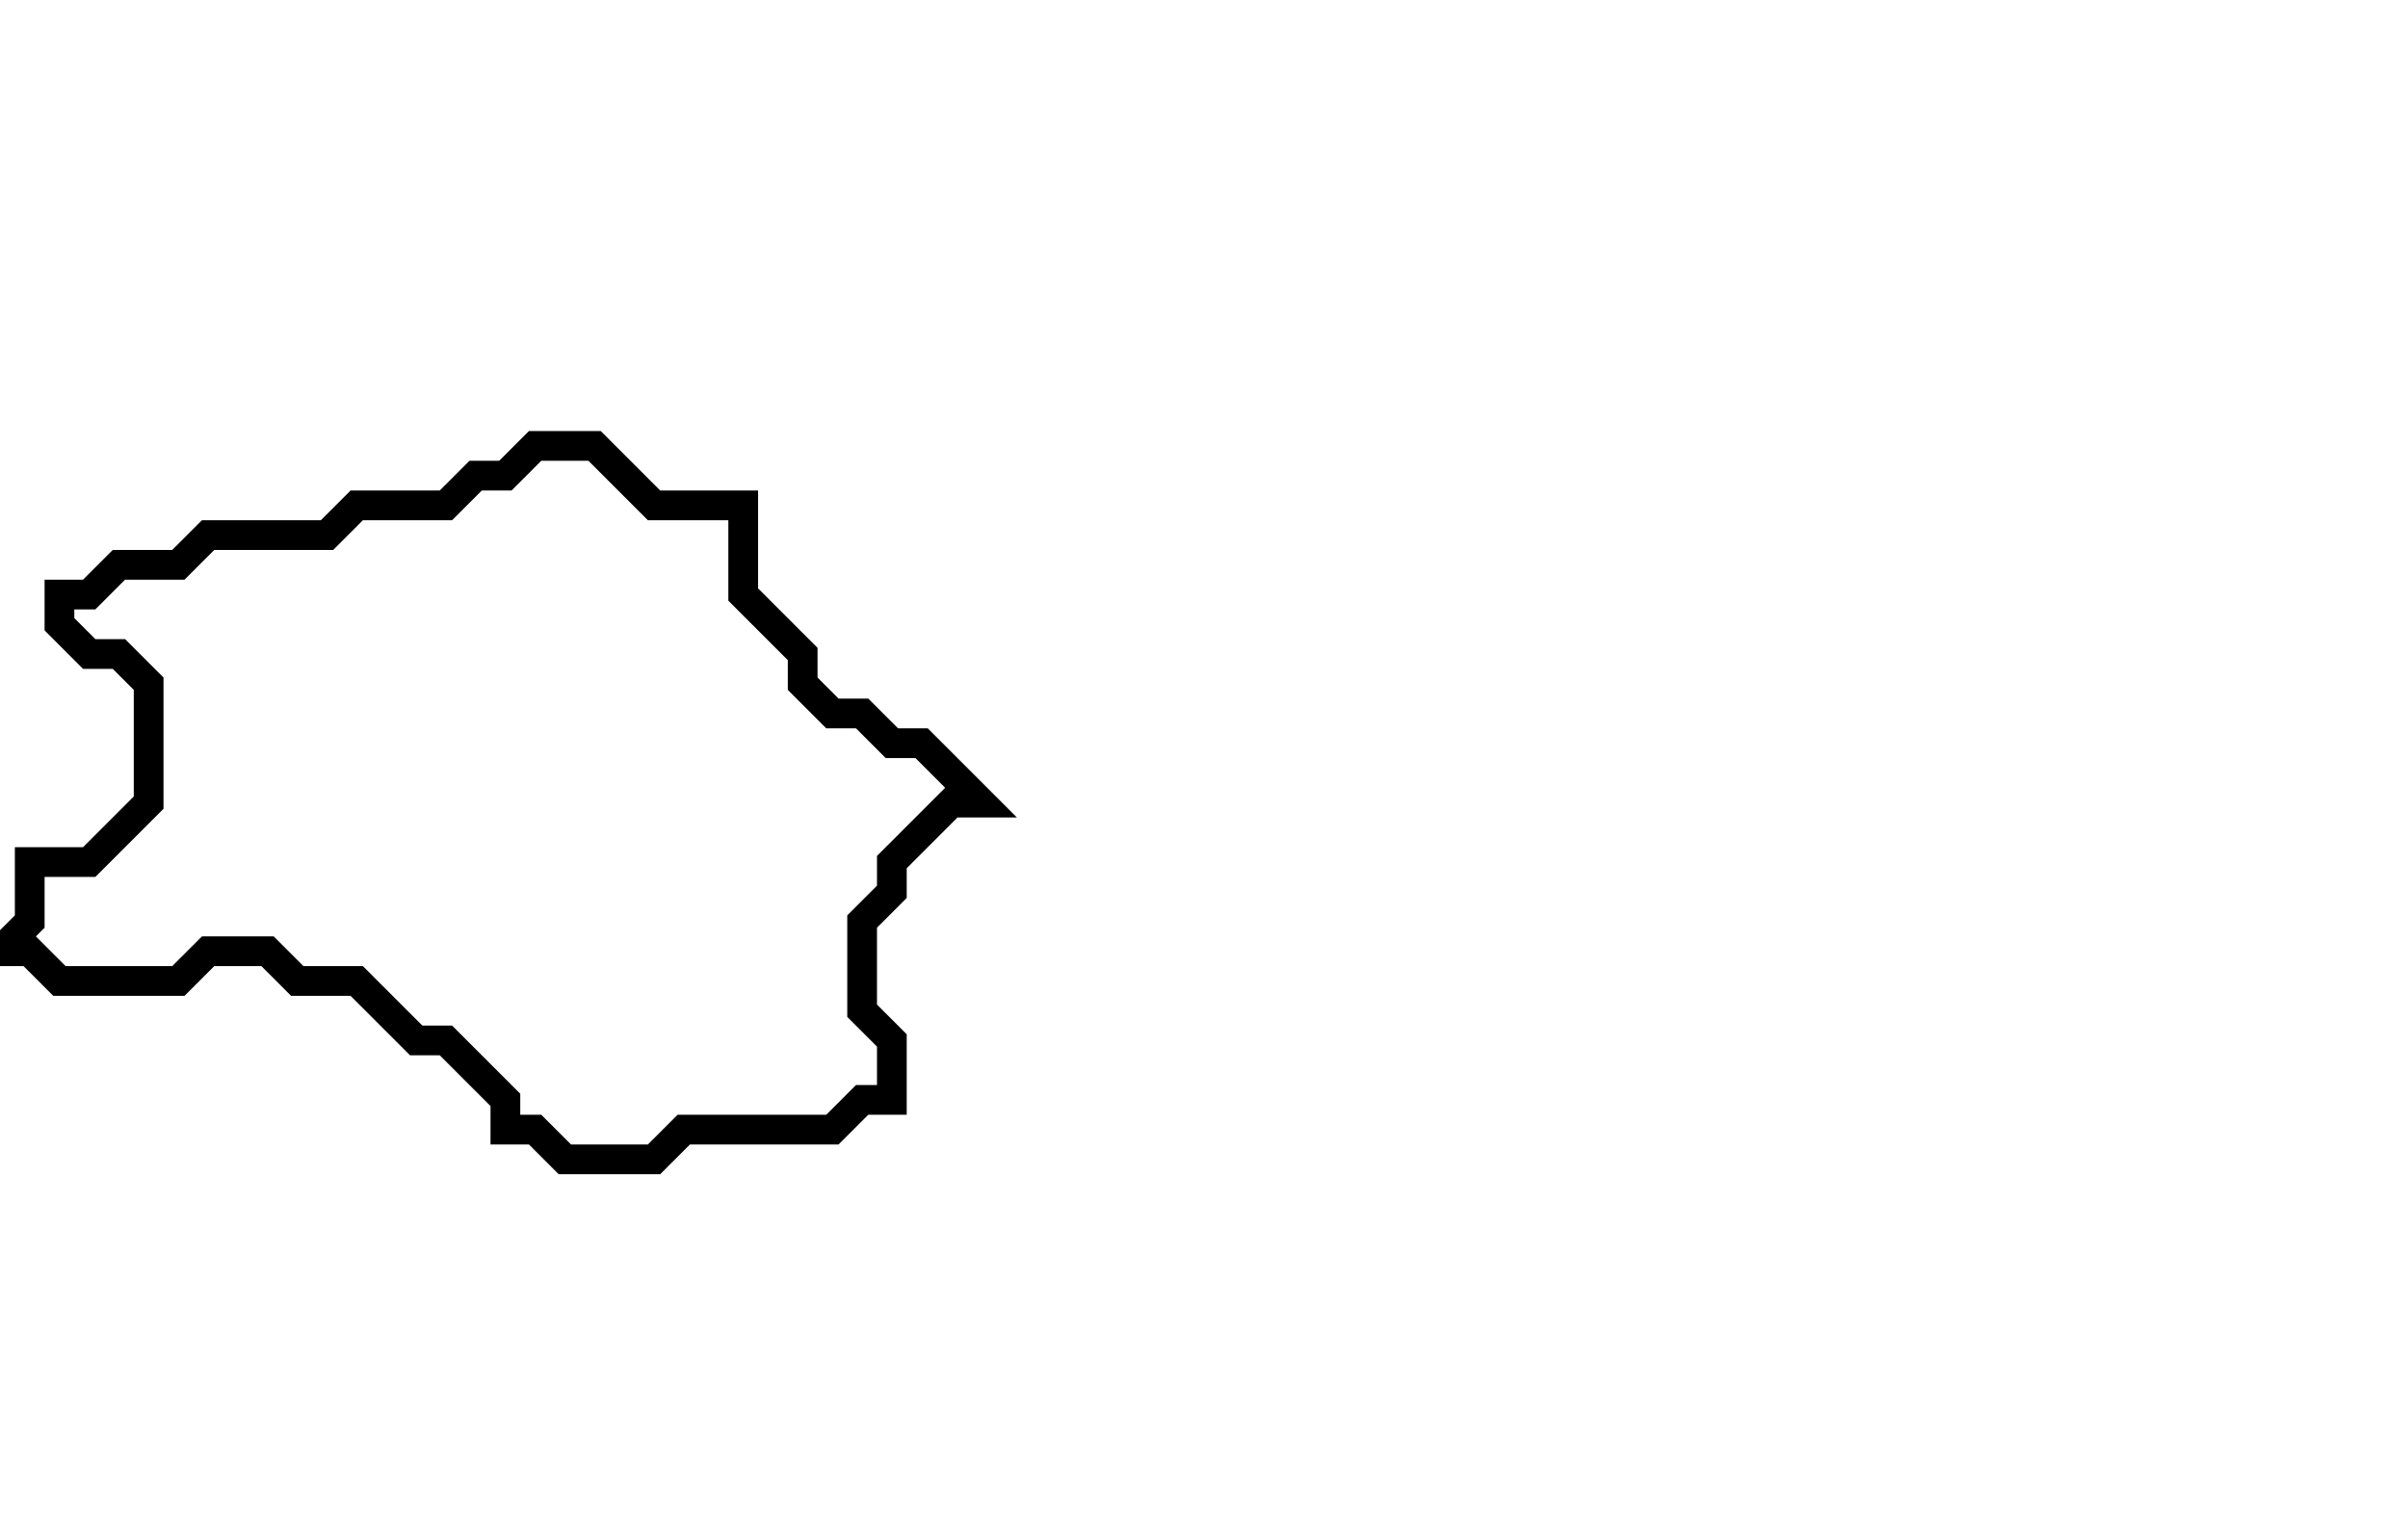 <svg xmlns="http://www.w3.org/2000/svg" width="81" height="51">
  <path d="M 18,15 L 17,16 L 16,16 L 15,17 L 12,17 L 11,18 L 7,18 L 6,19 L 4,19 L 3,20 L 2,20 L 2,21 L 3,22 L 4,22 L 5,23 L 5,27 L 3,29 L 1,29 L 1,31 L 0,32 L 1,32 L 2,33 L 6,33 L 7,32 L 9,32 L 10,33 L 12,33 L 14,35 L 15,35 L 17,37 L 17,38 L 18,38 L 19,39 L 22,39 L 23,38 L 28,38 L 29,37 L 30,37 L 30,35 L 29,34 L 29,31 L 30,30 L 30,29 L 32,27 L 33,27 L 31,25 L 30,25 L 29,24 L 28,24 L 27,23 L 27,22 L 25,20 L 25,17 L 22,17 L 20,15 Z" fill="none" stroke="black" stroke-width="1"/>
</svg>